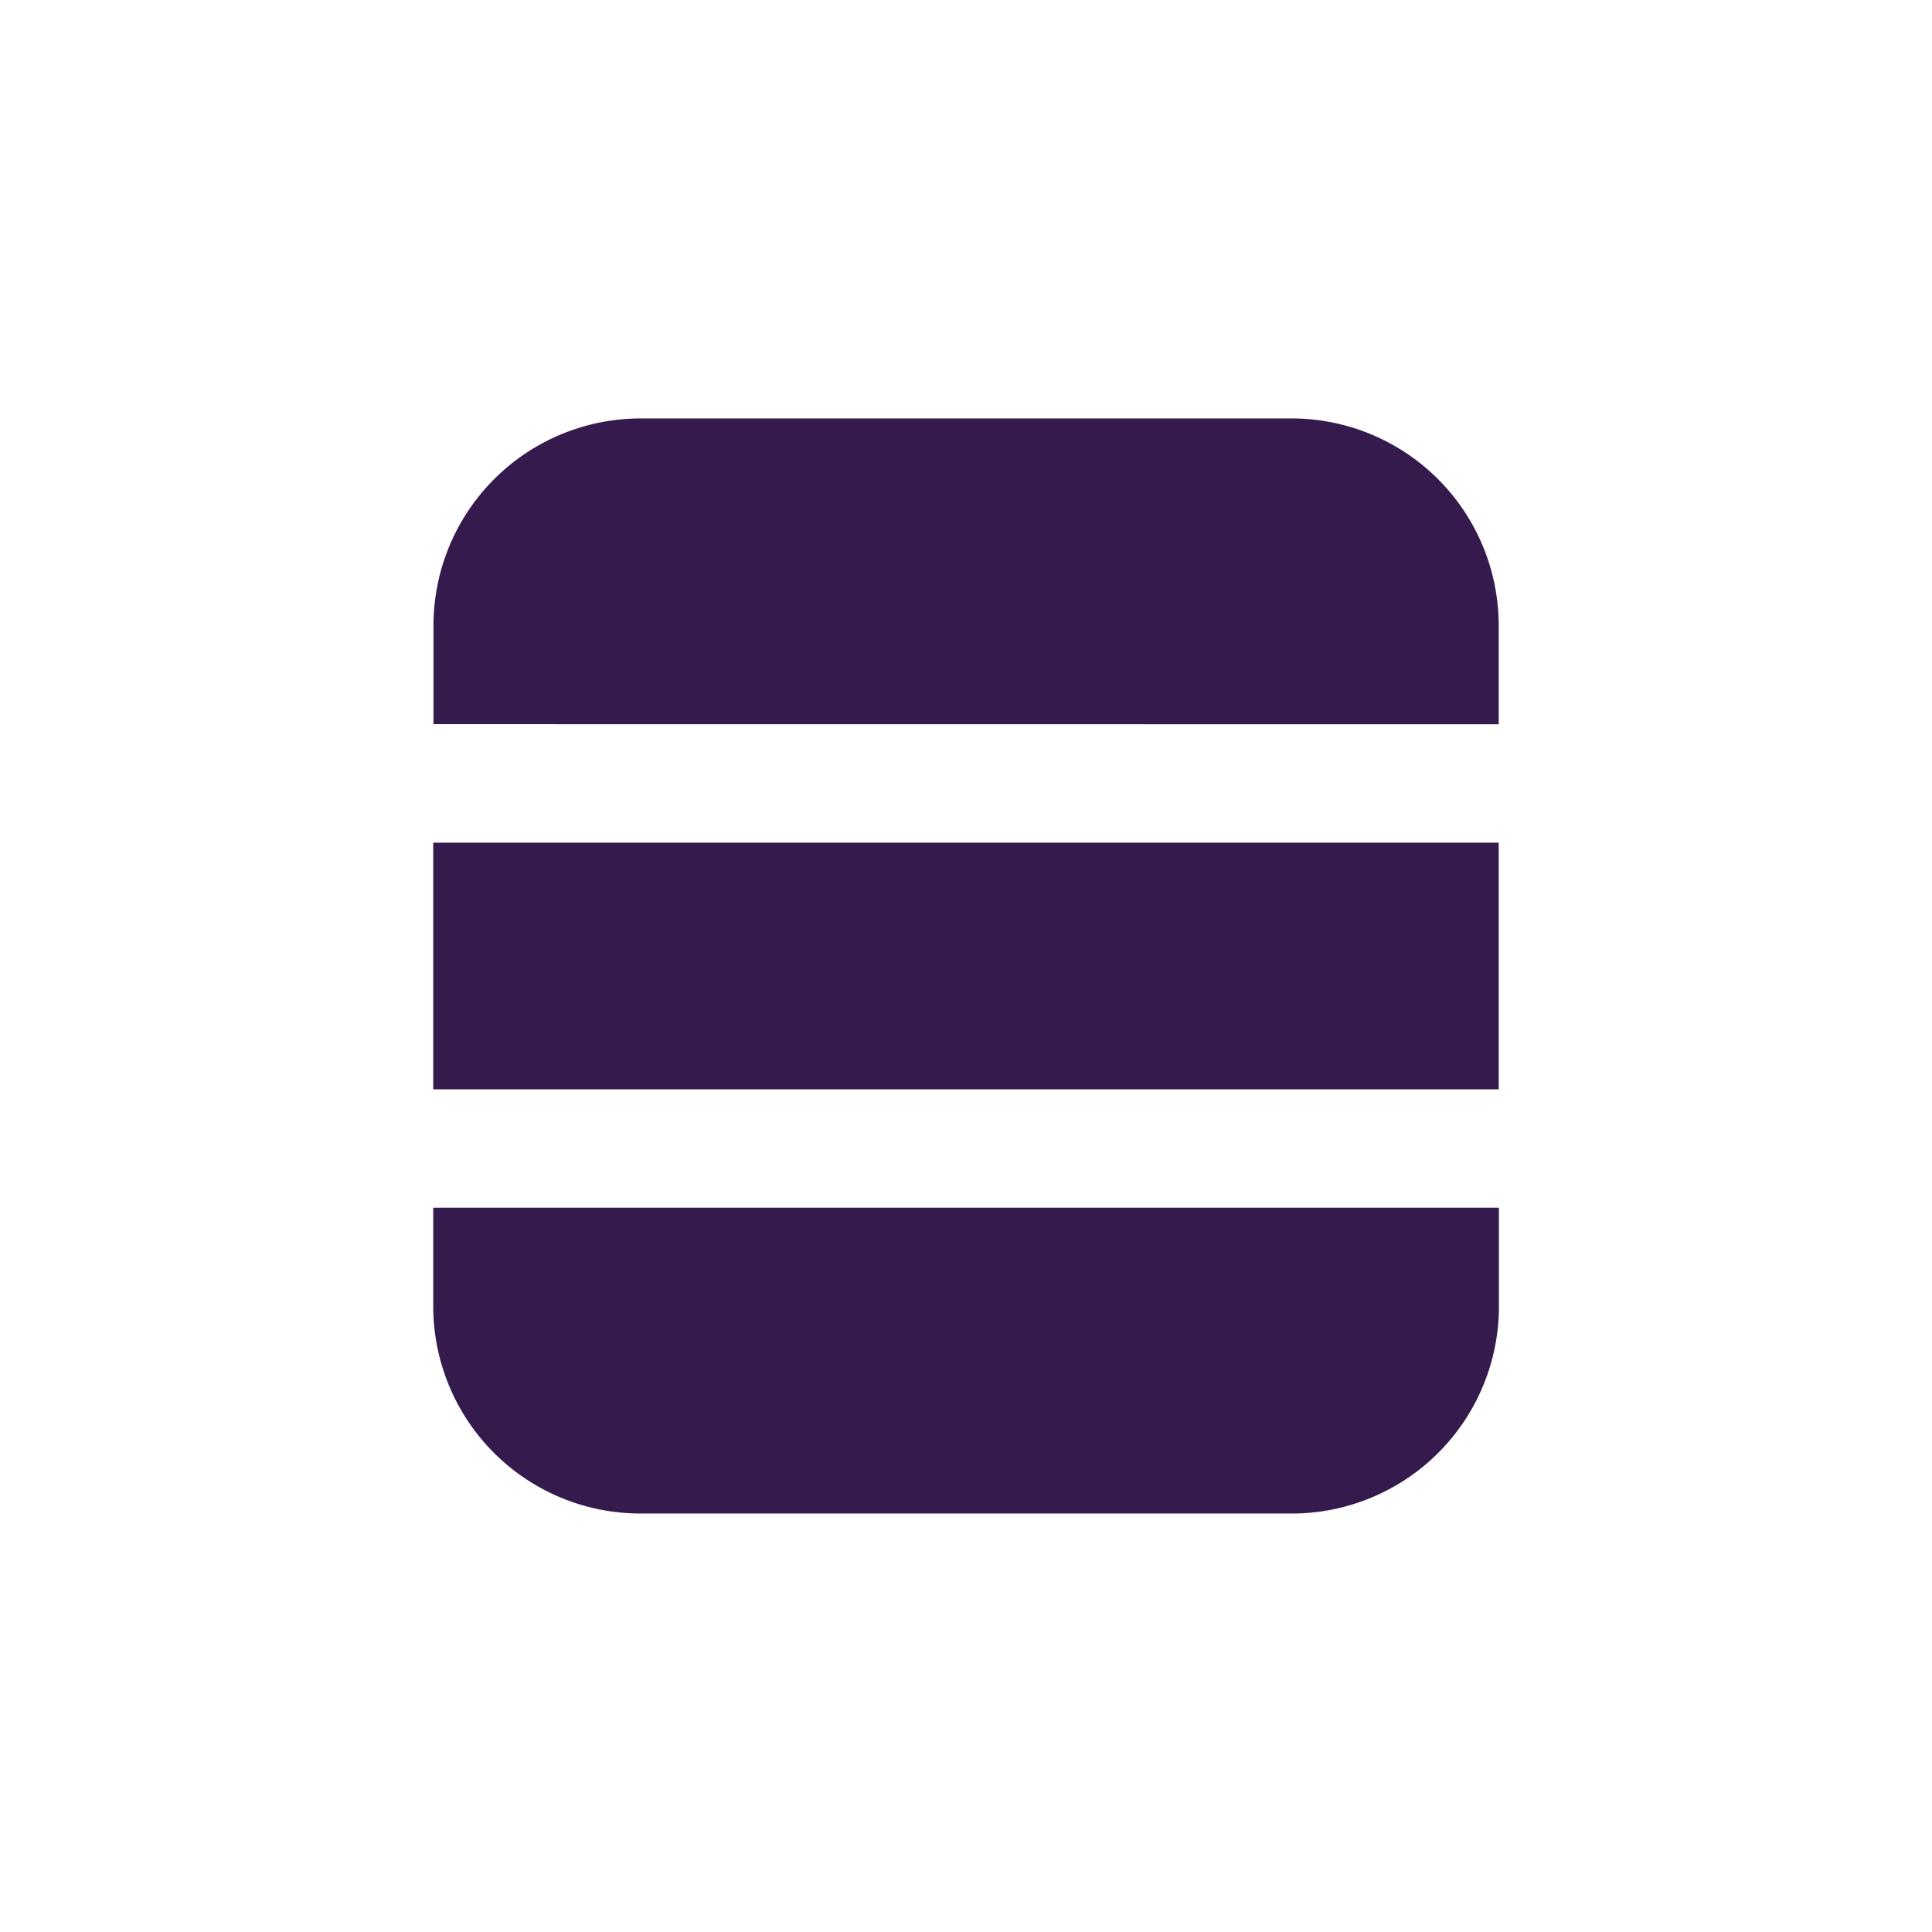 <svg id="Layer_1" data-name="Layer 1" xmlns="http://www.w3.org/2000/svg" viewBox="0 0 425.2 425.2"><g id="Lijsten"><g id="Lijsten-2"><path d="M329.84,159.4V137.71a45.6,45.6,0,0,0-45.57-45.62H141a45.61,45.61,0,0,0-45.6,45.6v21.69Z" fill="#341a4d"/><rect x="95.35" y="185.46" width="234.49" height="54.28" fill="#341a4d"/><path d="M95.35,265.79v21.72A45.6,45.6,0,0,0,141,333.1h143.3a45.59,45.59,0,0,0,45.59-45.59V265.79Z" fill="#341a4d"/></g></g></svg>